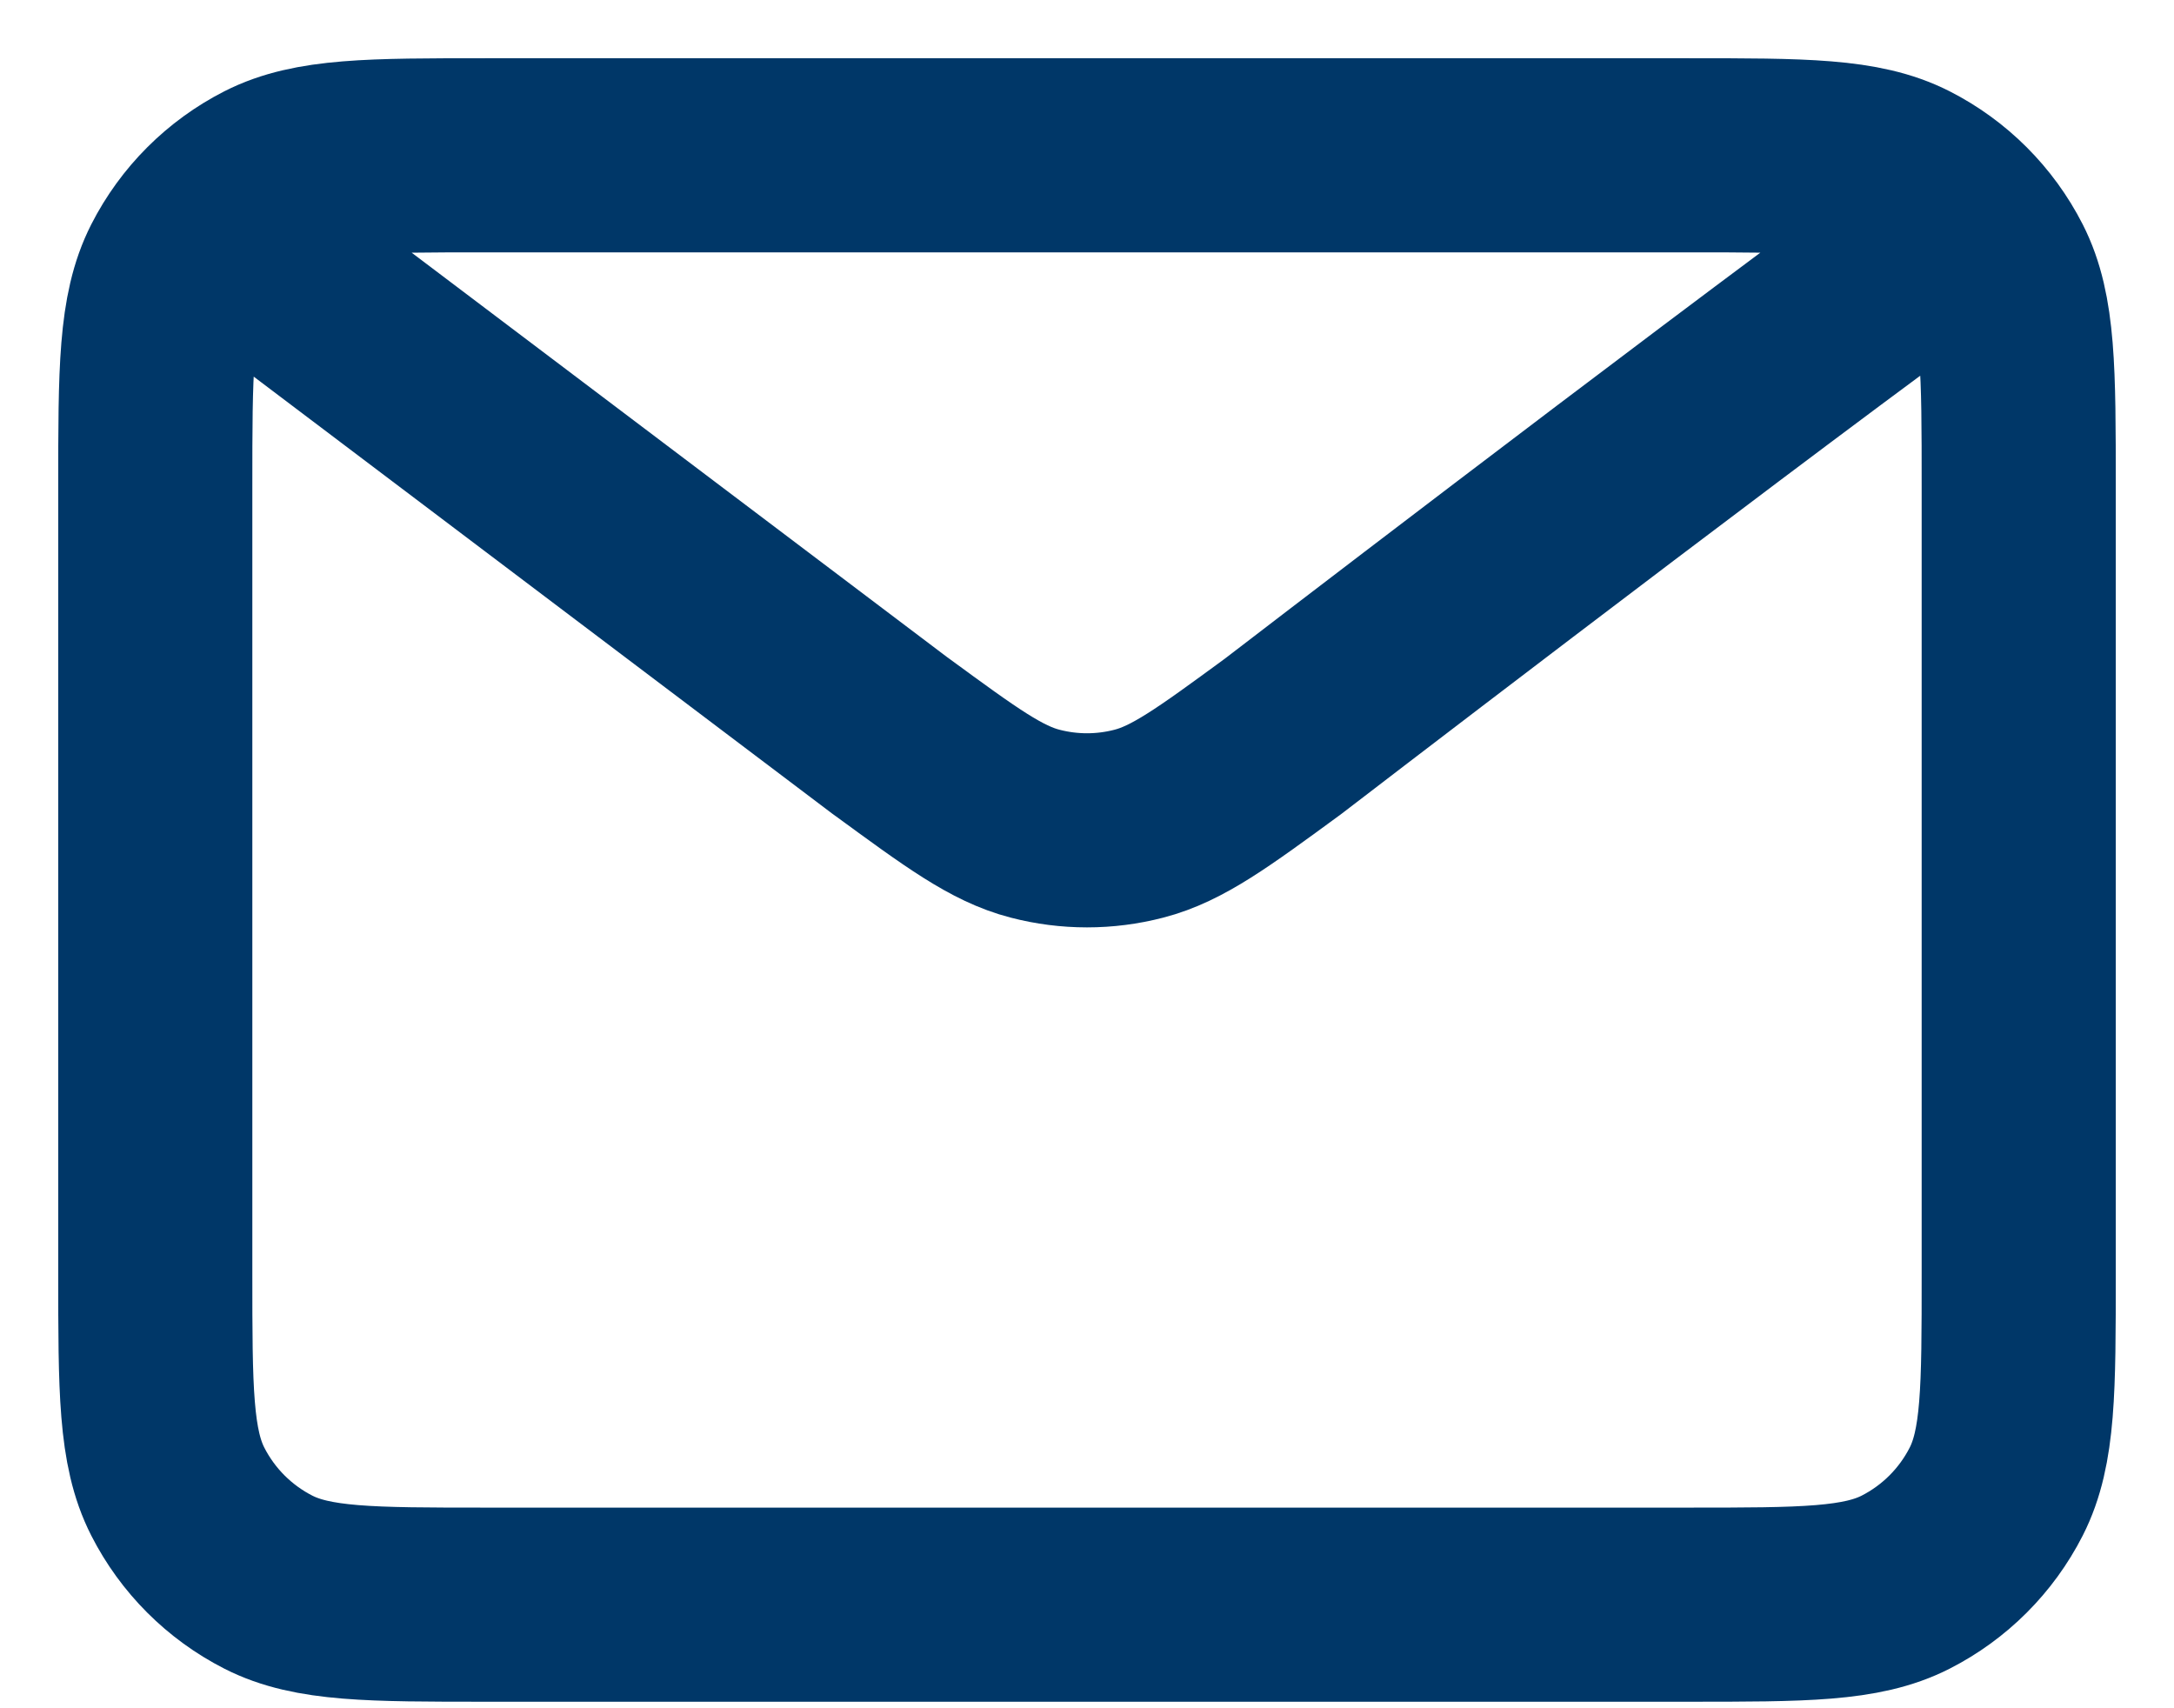 <svg width="14" height="11" viewBox="0 0 14 11" fill="none" xmlns="http://www.w3.org/2000/svg">
<path d="M1.667 1.667L5.738 4.742L5.74 4.743C6.192 5.074 6.418 5.24 6.666 5.304C6.885 5.361 7.115 5.361 7.334 5.304C7.582 5.24 7.809 5.074 8.262 4.742C8.262 4.742 10.873 2.737 12.333 1.667M1 8.2V3.133C1 2.387 1 2.013 1.145 1.728C1.273 1.477 1.477 1.273 1.728 1.145C2.013 1 2.387 1 3.133 1H10.867C11.614 1 11.986 1 12.272 1.145C12.523 1.273 12.727 1.477 12.855 1.728C13 2.013 13 2.386 13 3.131V8.202C13 8.948 13 9.32 12.855 9.605C12.727 9.856 12.523 10.06 12.272 10.188C11.987 10.333 11.614 10.333 10.869 10.333H3.131C2.386 10.333 2.013 10.333 1.728 10.188C1.477 10.06 1.273 9.856 1.145 9.605C1 9.32 1 8.947 1 8.2Z" stroke="#003768" stroke-width="1.25" stroke-linecap="round" stroke-linejoin="round"/>
</svg>
